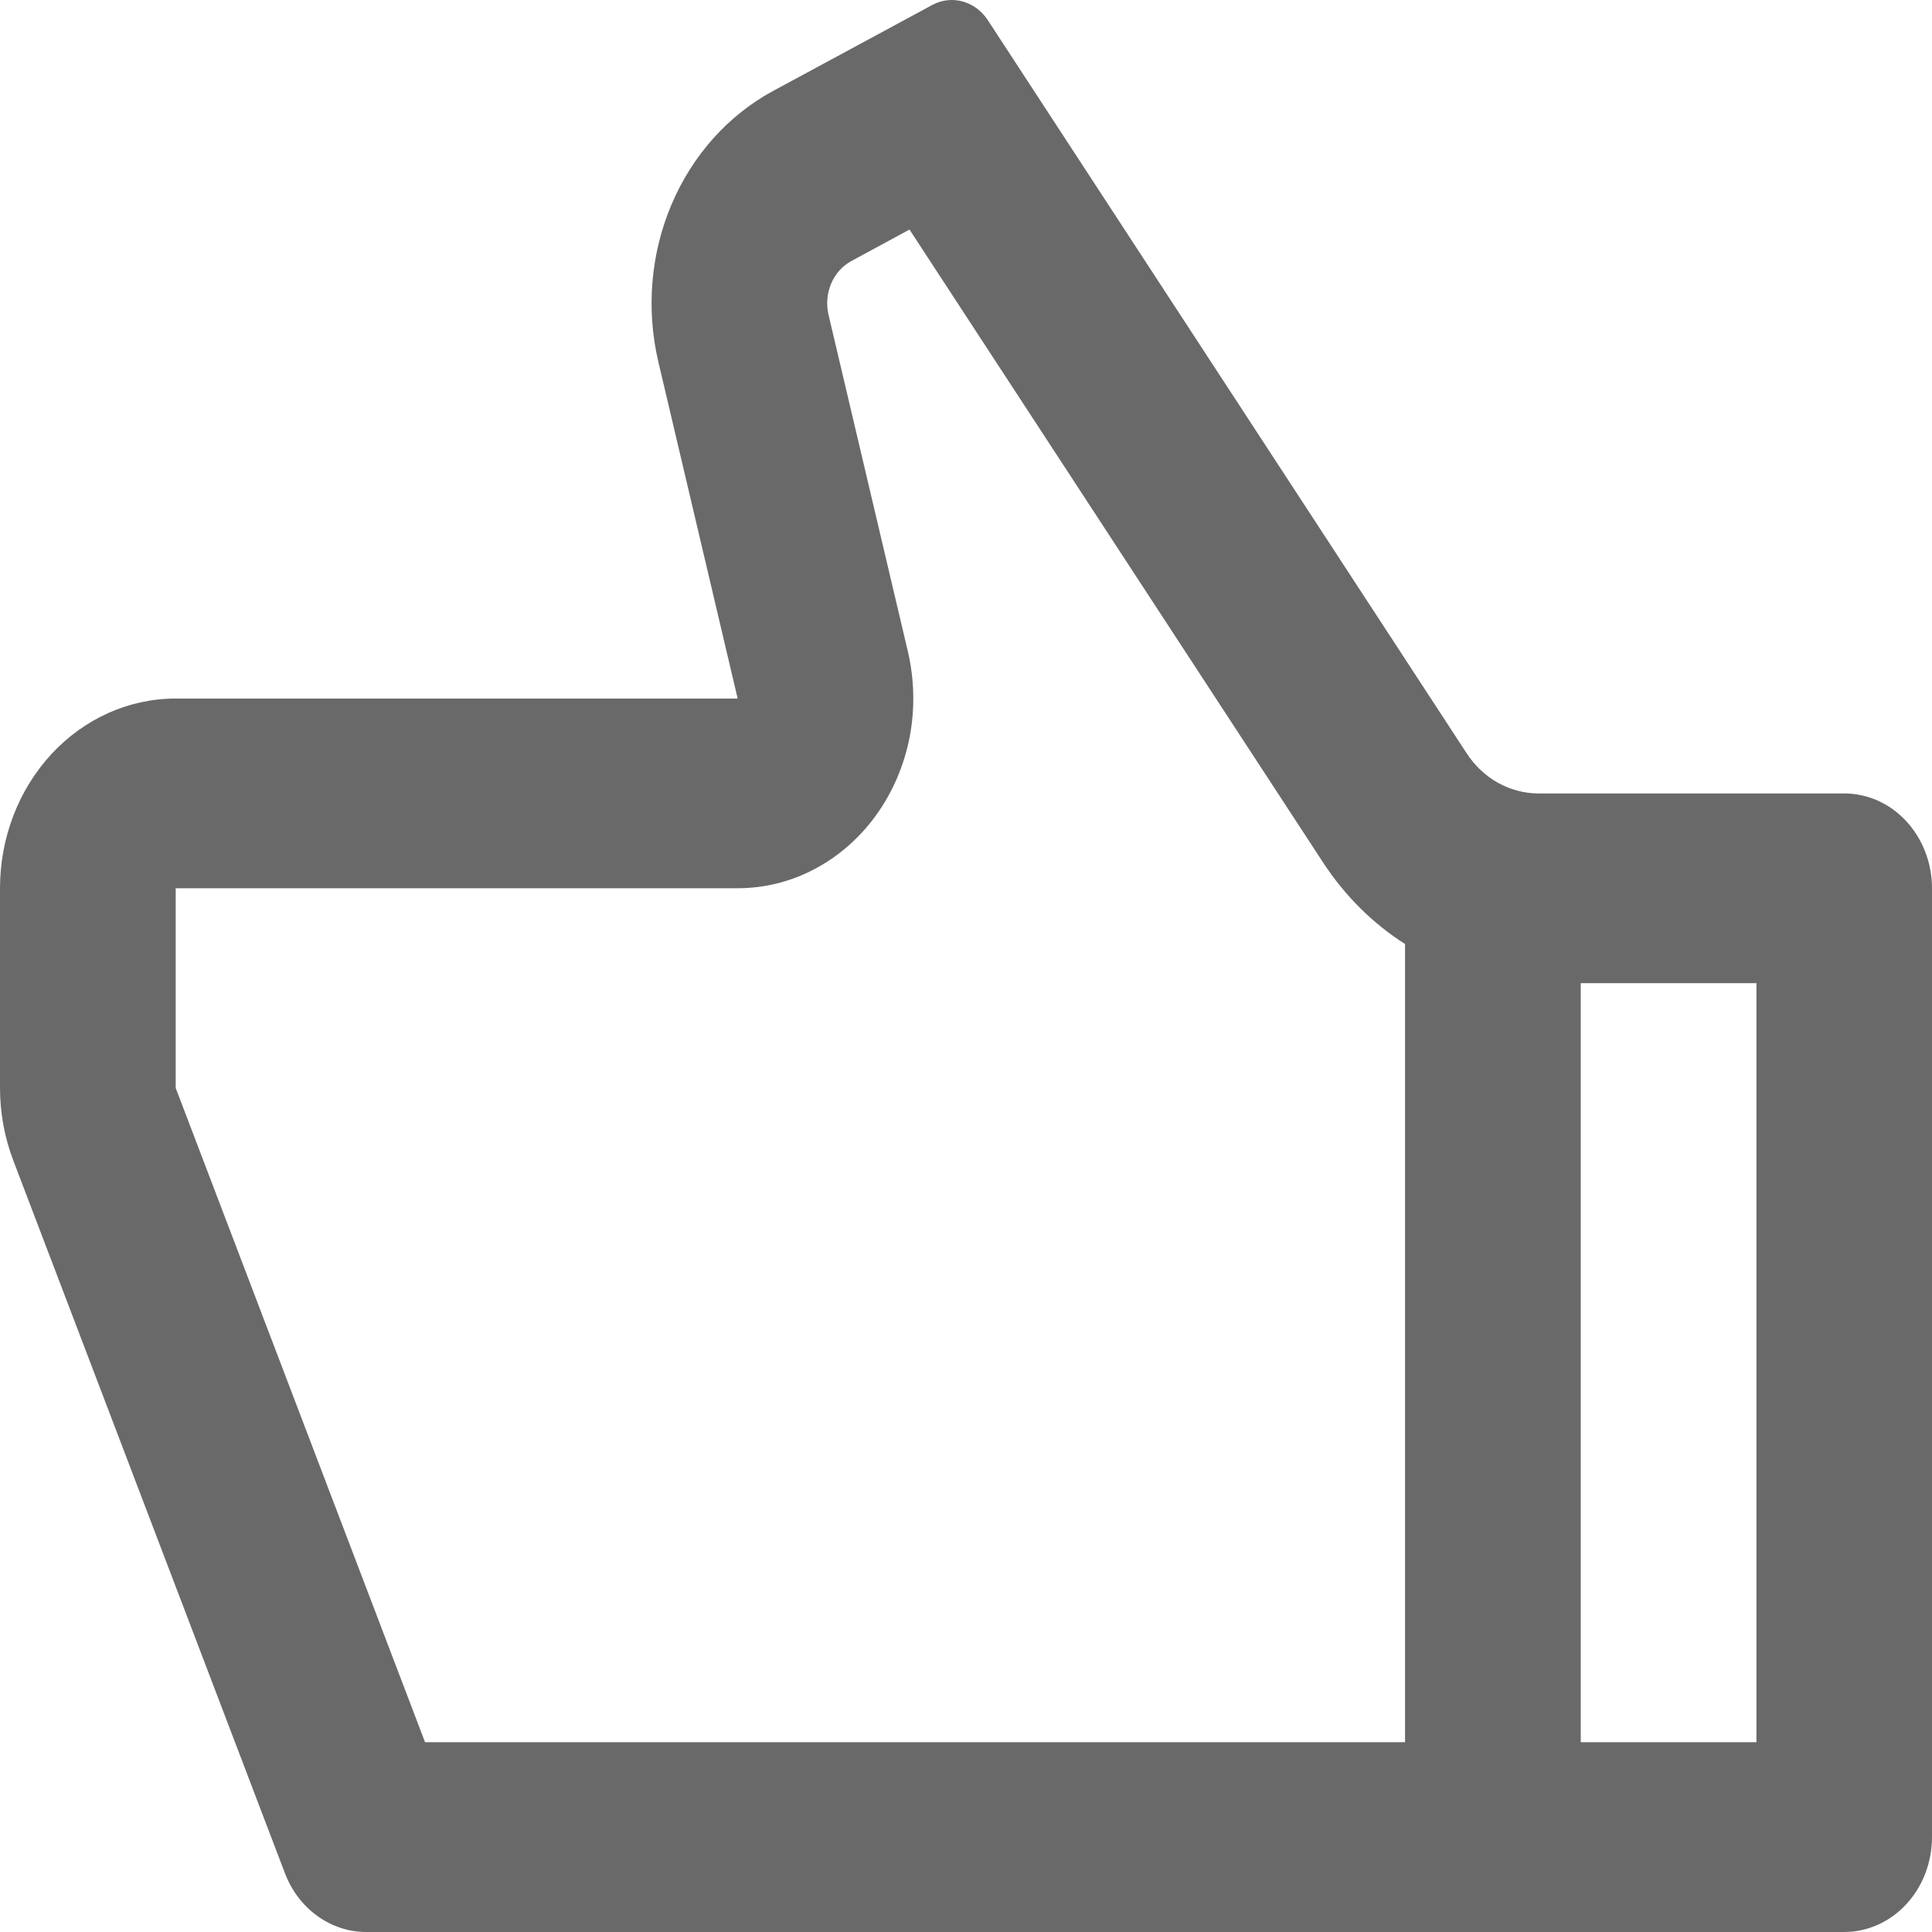 <svg width="16" height="16" viewBox="0 0 16 16" fill="none" xmlns="http://www.w3.org/2000/svg">
<path d="M6.109 5.785H1.455C1.069 5.785 0.699 5.95 0.426 6.245C0.153 6.54 9.53674e-07 6.94 9.53674e-07 7.356V9.01C-0 9.215 0.037 9.418 0.109 9.608L2.36 15.514C2.415 15.658 2.508 15.781 2.628 15.867C2.748 15.954 2.889 16 3.033 16H15.273C15.466 16 15.651 15.917 15.787 15.77C15.923 15.623 16 15.423 16 15.214V7.356C16 7.148 15.923 6.948 15.787 6.801C15.651 6.653 15.466 6.571 15.273 6.571H12.74C12.624 6.571 12.509 6.54 12.406 6.483C12.302 6.425 12.213 6.341 12.146 6.238L8.18 0.166C8.13 0.09 8.056 0.035 7.972 0.012C7.888 -0.011 7.799 -0.001 7.721 0.041L6.401 0.754C6.03 0.955 5.734 1.286 5.561 1.694C5.388 2.102 5.35 2.561 5.452 2.996L6.109 5.785ZM11.636 7.818V14.428H3.52L1.455 9.01V7.356H6.109C6.331 7.356 6.549 7.302 6.748 7.196C6.947 7.091 7.121 6.938 7.257 6.749C7.393 6.56 7.487 6.34 7.533 6.106C7.578 5.872 7.573 5.629 7.519 5.397L6.862 2.609C6.841 2.522 6.849 2.43 6.883 2.349C6.918 2.267 6.977 2.201 7.052 2.161L7.532 1.901L10.958 7.144C11.14 7.422 11.372 7.65 11.636 7.818ZM13.091 8.142H14.546V14.428H13.091V8.142Z" fill="#696969"/>
</svg>

